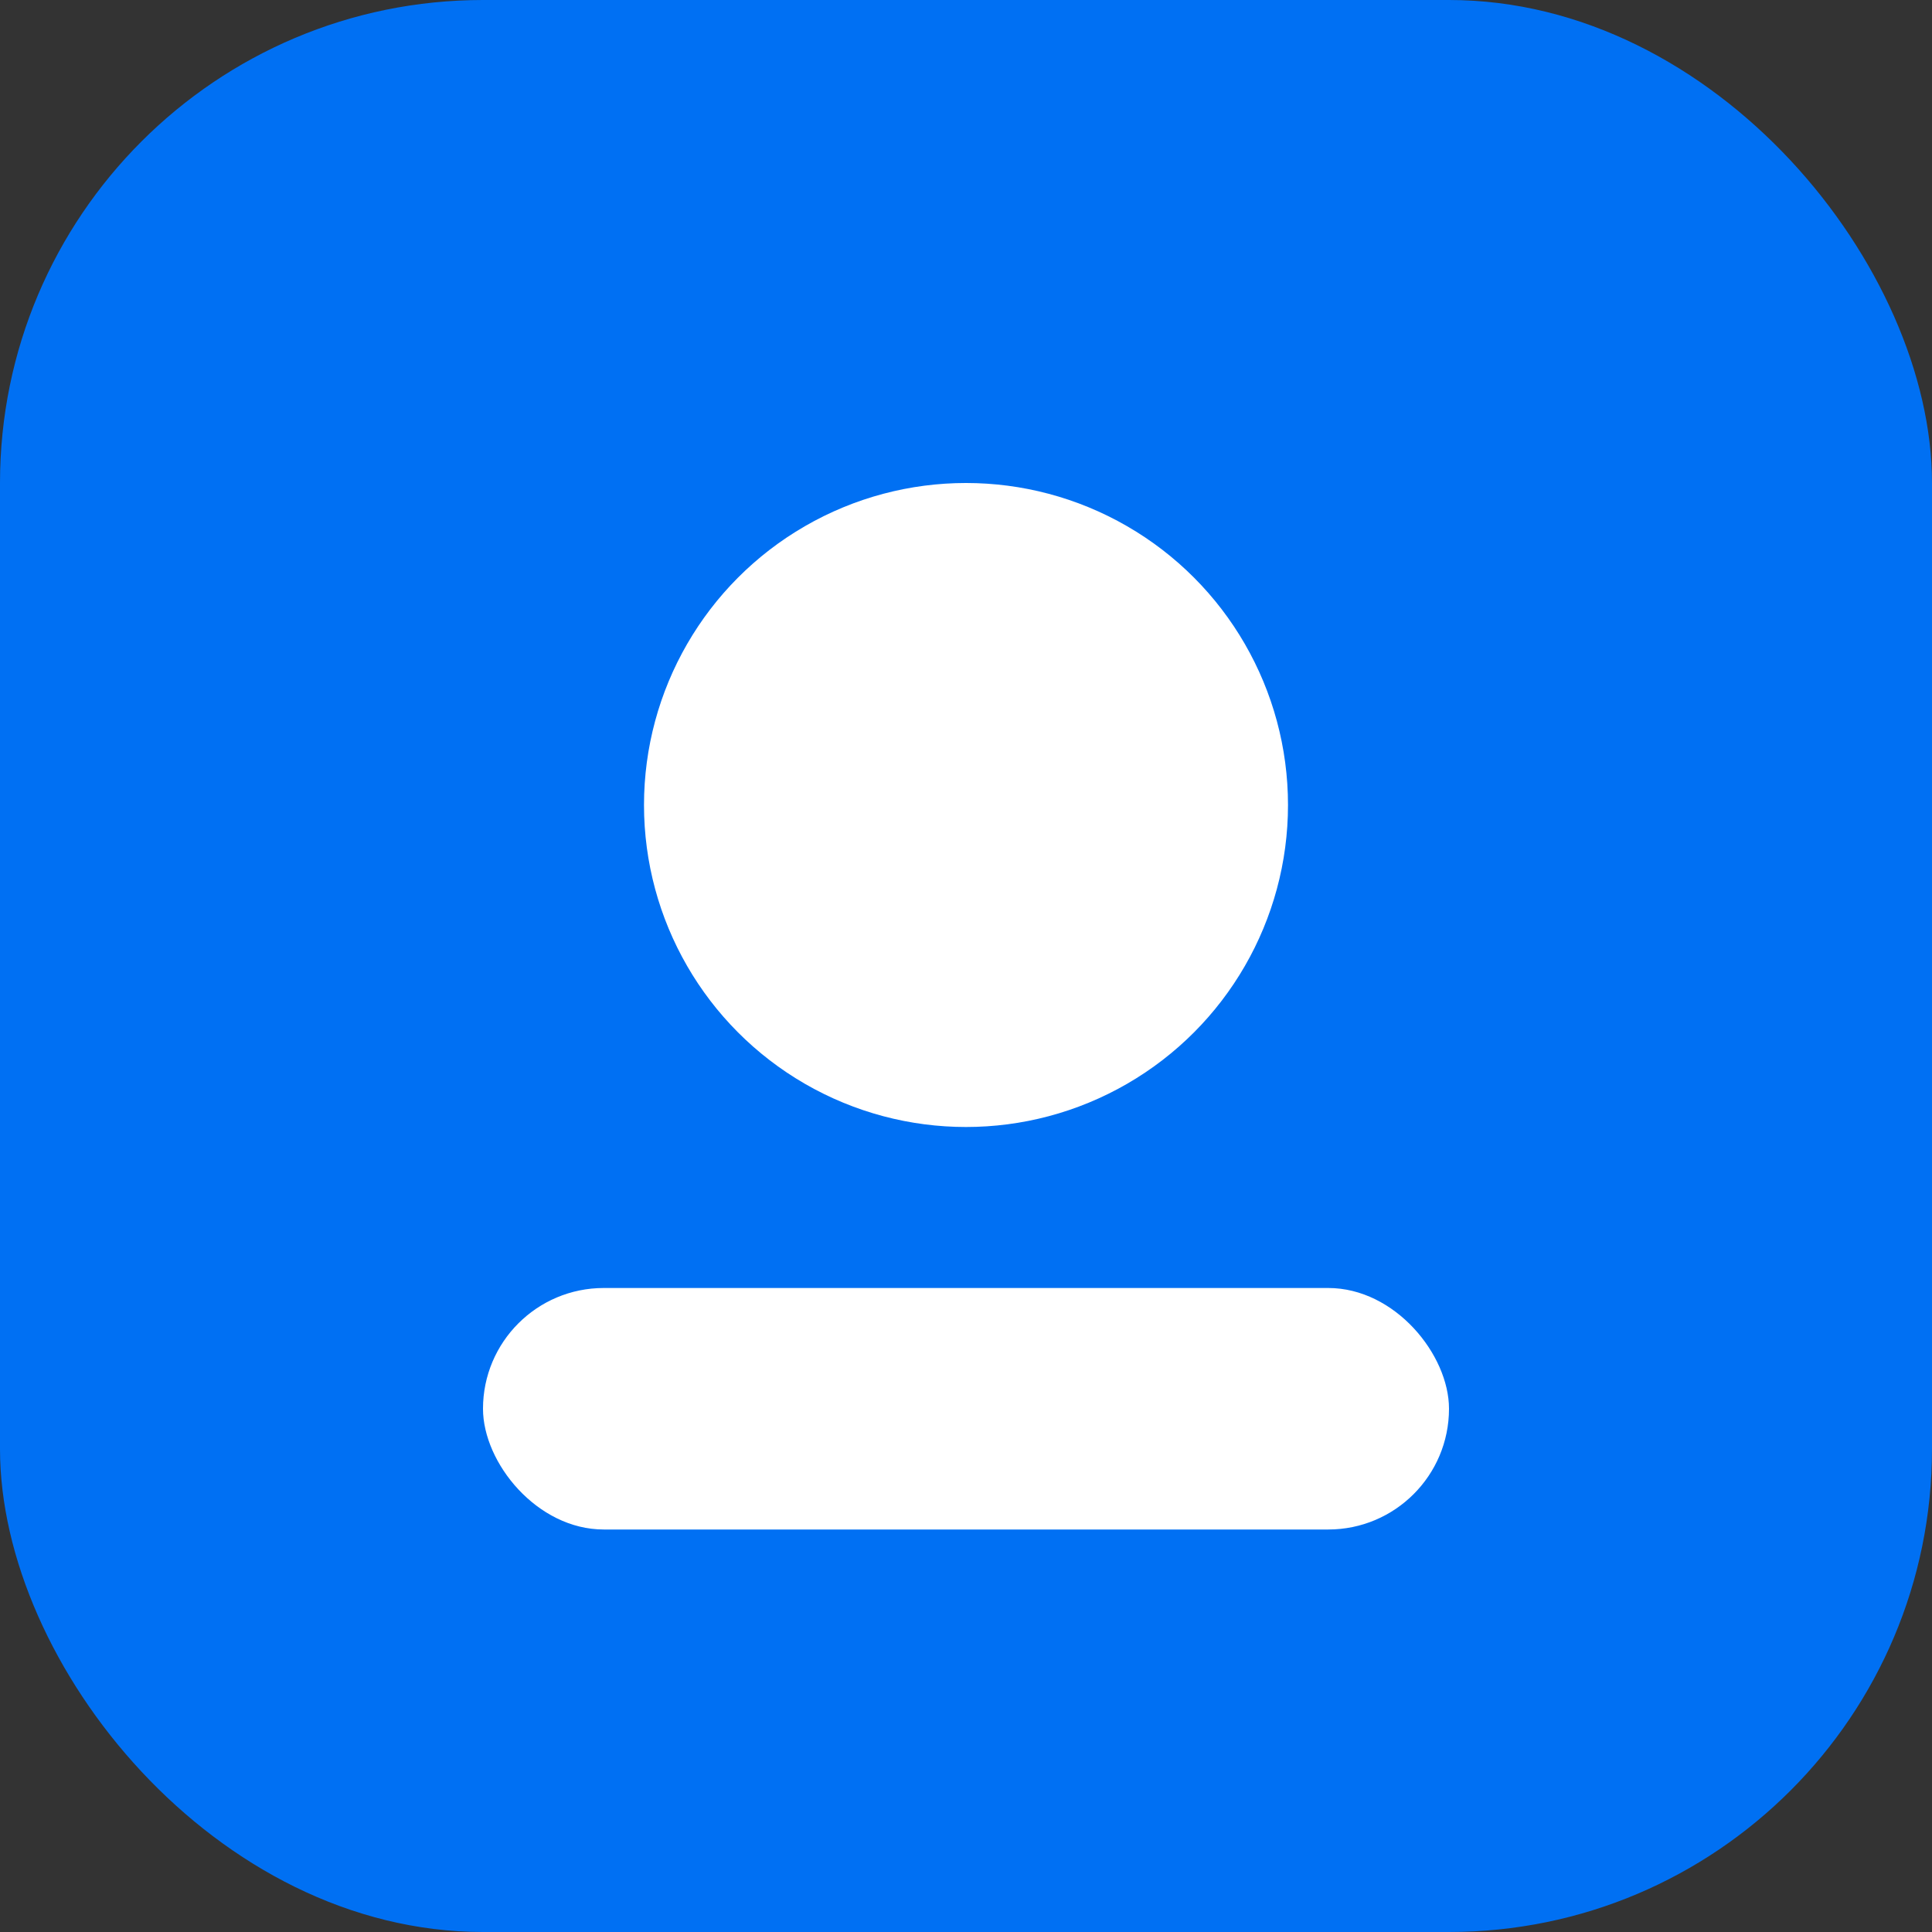 <svg width="48" height="48" viewBox="0 0 48 48" fill="none" xmlns="http://www.w3.org/2000/svg">
  <rect x="0" y="0" width="48" height="48" fill="#333333" stroke="none"/>
  <rect width="48" height="48" rx="12" fill="#0070f3"/>
  <circle cx="24" cy="20" r="8" fill="#fff"/>
  <rect x="12" y="32" width="24" height="6" rx="3" fill="#fff"/>
</svg>
